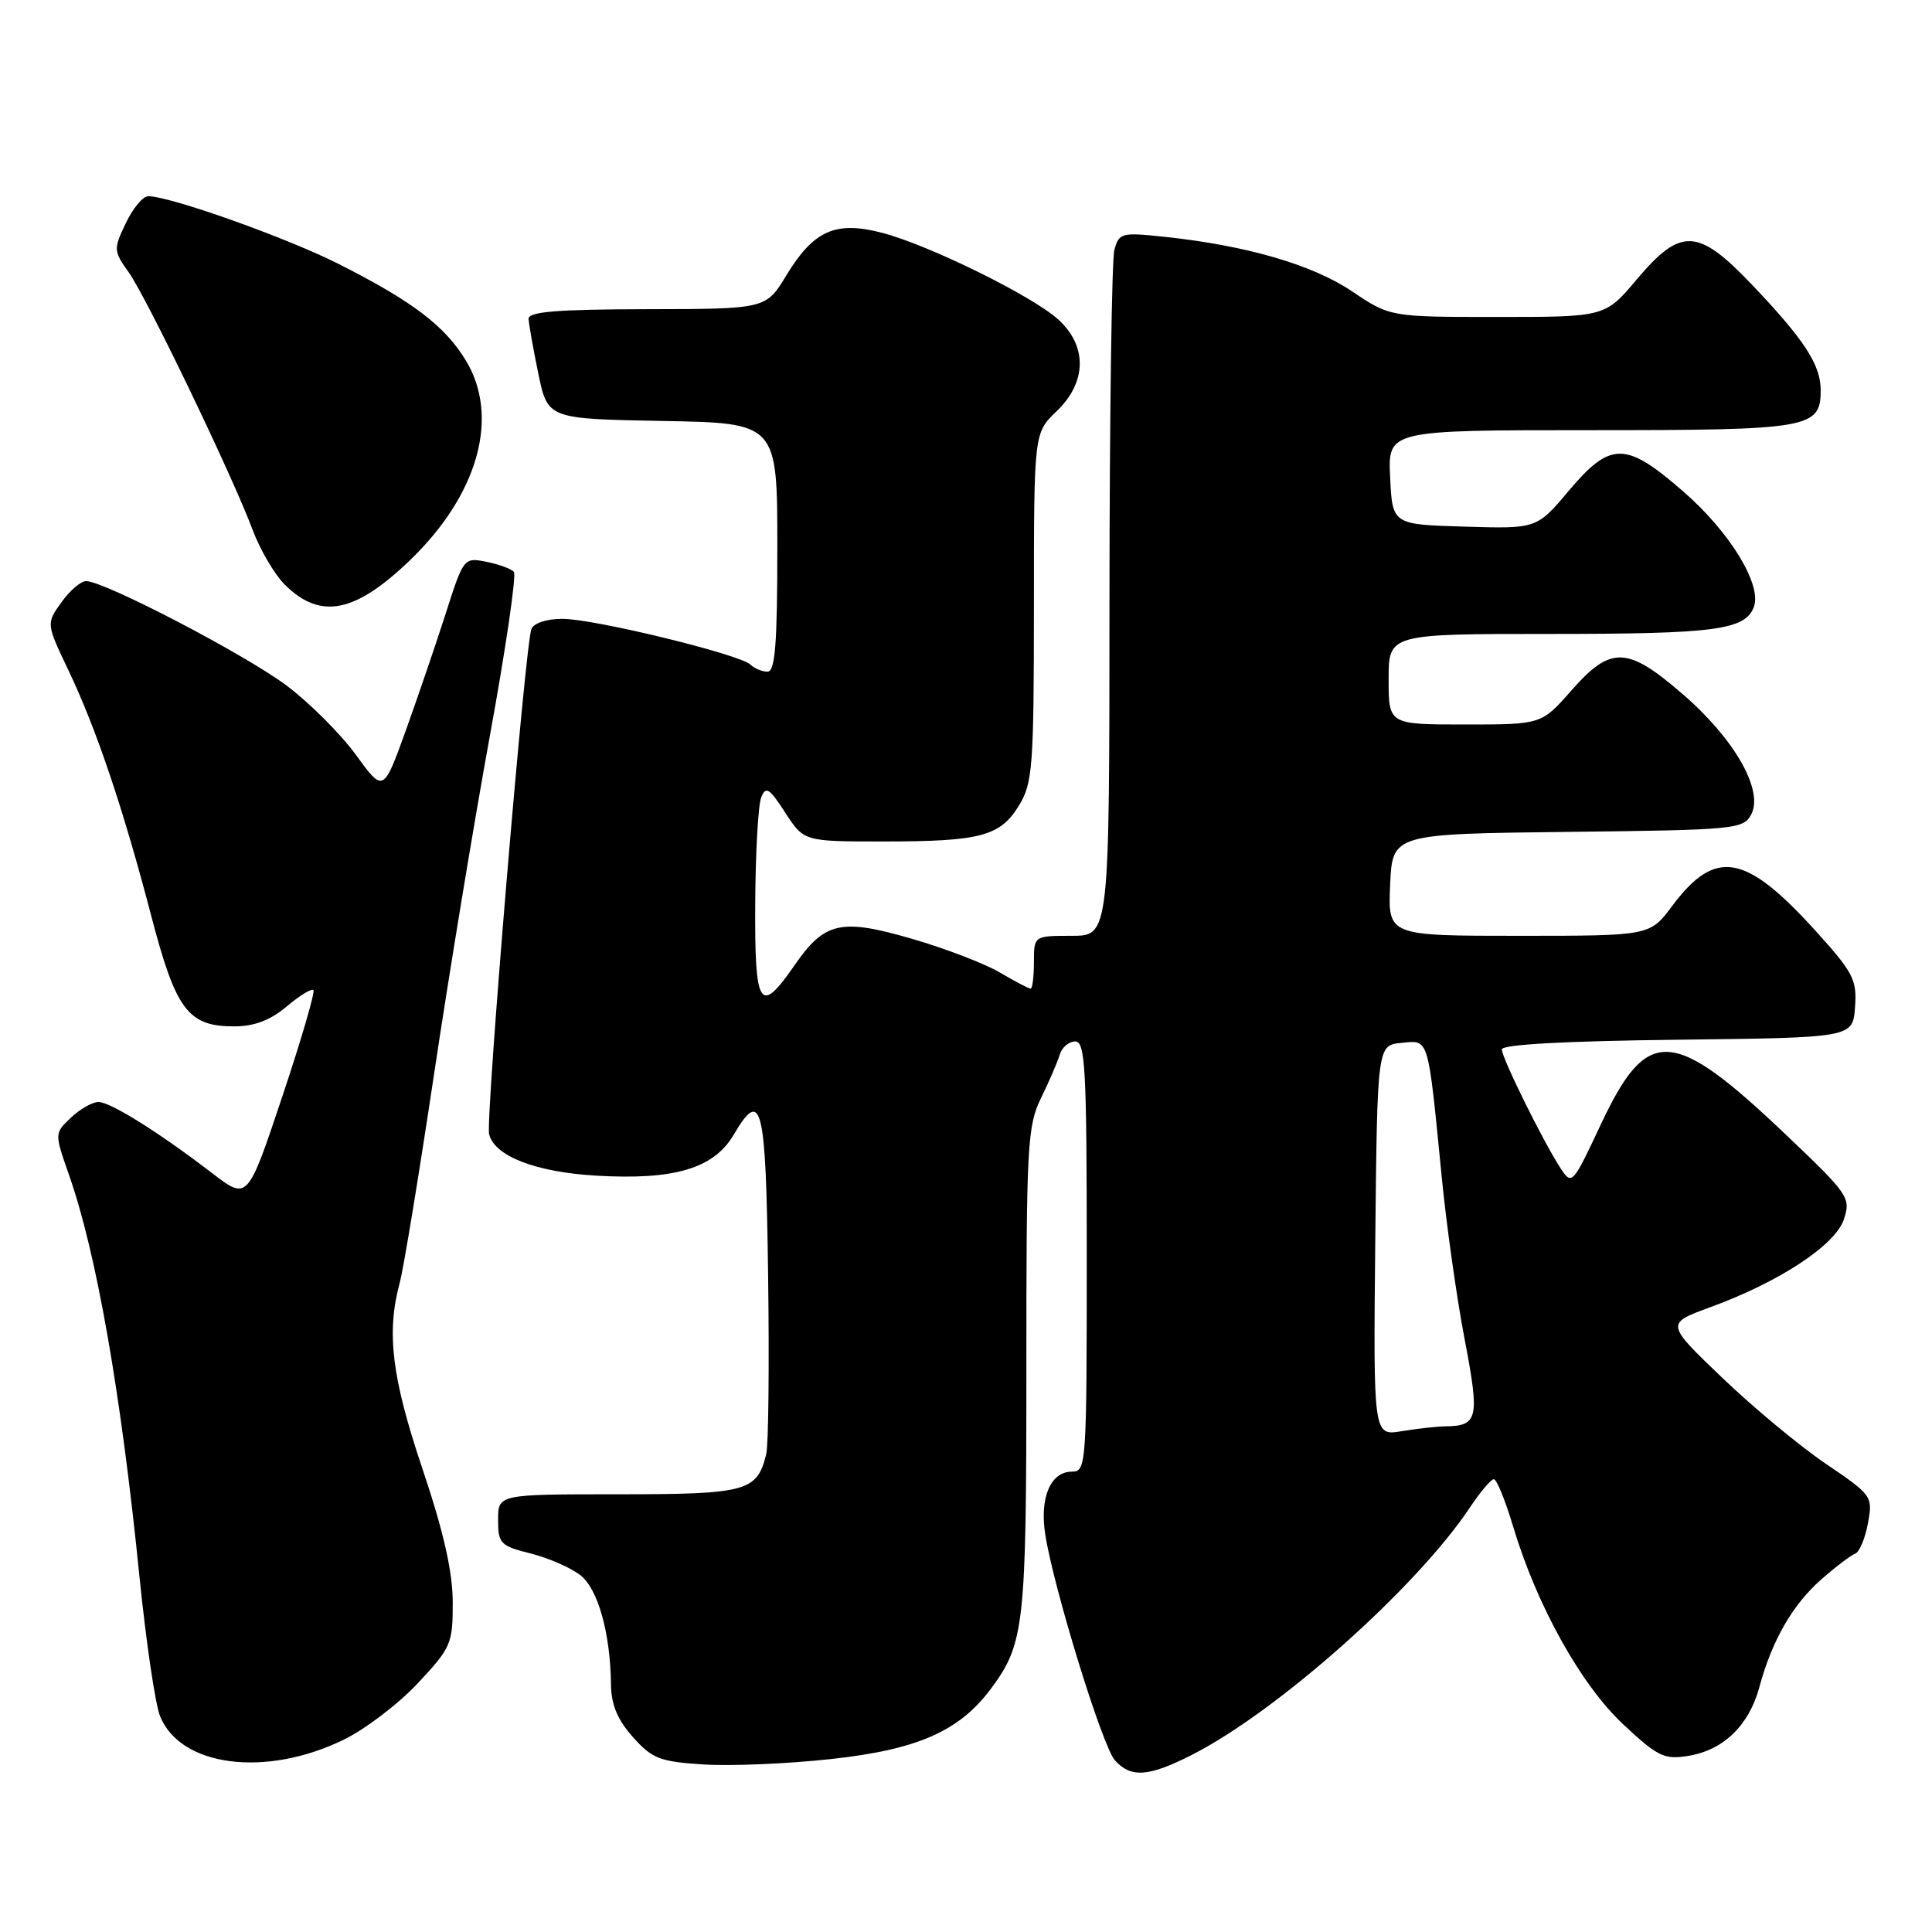 <?xml version="1.0" encoding="UTF-8" standalone="no"?>
<!DOCTYPE svg PUBLIC "-//W3C//DTD SVG 1.1//EN" "http://www.w3.org/Graphics/SVG/1.1/DTD/svg11.dtd" >
<svg xmlns="http://www.w3.org/2000/svg" xmlns:xlink="http://www.w3.org/1999/xlink" version="1.1" viewBox="0 0 256 256">
 <g >
 <path fill="currentColor"
d=" M 157.91 232.54 C 169.24 226.80 187.69 210.39 194.77 199.75 C 196.14 197.69 197.57 196.00 197.94 196.00 C 198.32 196.00 199.46 198.81 200.49 202.25 C 203.63 212.73 209.47 223.23 215.07 228.47 C 219.67 232.77 220.51 233.18 223.73 232.66 C 228.37 231.90 231.75 228.62 233.12 223.57 C 234.78 217.39 237.52 212.63 241.34 209.27 C 243.25 207.60 245.26 206.07 245.82 205.87 C 246.38 205.66 247.14 203.86 247.51 201.85 C 248.17 198.26 248.09 198.13 241.89 193.93 C 238.43 191.58 232.25 186.44 228.15 182.51 C 220.71 175.38 220.71 175.38 226.60 173.22 C 235.78 169.87 243.21 164.98 244.33 161.55 C 245.26 158.72 244.94 158.25 236.85 150.55 C 221.60 136.02 218.31 135.82 212.09 149.05 C 208.38 156.96 208.28 157.07 206.79 154.81 C 204.49 151.29 199.00 140.19 199.00 139.05 C 199.00 138.40 207.44 137.94 222.25 137.77 C 245.50 137.50 245.50 137.50 245.80 133.47 C 246.07 129.82 245.58 128.88 240.60 123.37 C 231.27 113.07 227.30 112.37 221.56 120.06 C 218.62 124.00 218.62 124.00 201.26 124.00 C 183.91 124.00 183.91 124.00 184.20 117.25 C 184.50 110.50 184.50 110.50 207.72 110.23 C 229.92 109.98 231.00 109.87 232.04 107.93 C 233.73 104.77 229.86 97.94 223.04 92.04 C 215.63 85.61 213.46 85.53 208.21 91.50 C 204.25 96.00 204.25 96.00 194.12 96.00 C 184.00 96.00 184.00 96.00 184.00 90.00 C 184.00 84.00 184.00 84.00 205.43 84.00 C 227.27 84.00 231.22 83.48 232.39 80.44 C 233.51 77.52 229.23 70.50 223.05 65.13 C 215.40 58.47 213.42 58.46 207.87 65.03 C 203.63 70.07 203.63 70.07 194.06 69.78 C 184.50 69.50 184.50 69.50 184.20 63.25 C 183.90 57.00 183.90 57.00 210.76 57.00 C 239.87 57.00 241.25 56.76 241.25 51.69 C 241.25 48.34 239.08 45.01 232.17 37.75 C 225.00 30.21 222.72 30.10 216.90 37.00 C 212.69 42.00 212.69 42.00 198.44 42.00 C 184.20 42.00 184.20 42.00 179.13 38.59 C 173.89 35.06 165.02 32.49 154.12 31.36 C 148.60 30.78 148.27 30.87 147.66 33.12 C 147.31 34.43 147.02 55.41 147.01 79.75 C 147.00 124.00 147.00 124.00 142.00 124.00 C 137.00 124.00 137.00 124.00 137.00 127.50 C 137.00 129.43 136.80 131.00 136.56 131.00 C 136.31 131.00 134.49 130.04 132.50 128.87 C 130.51 127.69 125.29 125.69 120.89 124.41 C 111.40 121.65 109.27 122.13 105.26 127.93 C 100.66 134.58 99.99 133.52 100.07 119.75 C 100.11 113.01 100.46 106.68 100.86 105.68 C 101.47 104.12 101.93 104.41 104.05 107.68 C 106.53 111.50 106.53 111.50 117.02 111.50 C 129.94 111.50 132.53 110.81 135.03 106.72 C 136.83 103.77 136.99 101.60 137.00 80.44 C 137.00 57.37 137.00 57.37 140.00 54.50 C 143.99 50.68 144.10 45.93 140.30 42.40 C 136.92 39.27 123.04 32.43 116.81 30.83 C 110.70 29.25 107.81 30.55 104.21 36.46 C 101.50 40.94 101.50 40.94 85.75 40.97 C 73.81 40.99 70.01 41.30 70.04 42.25 C 70.07 42.94 70.65 46.20 71.33 49.50 C 72.58 55.50 72.58 55.50 87.79 55.78 C 103.00 56.05 103.00 56.05 103.00 72.53 C 103.00 85.38 102.71 89.00 101.70 89.00 C 100.98 89.00 99.97 88.58 99.45 88.07 C 98.06 86.71 78.74 82.00 74.54 82.00 C 72.42 82.00 70.72 82.56 70.41 83.36 C 69.57 85.56 64.32 148.32 64.81 150.29 C 65.53 153.20 70.98 155.31 79.00 155.78 C 89.33 156.39 94.57 154.83 97.19 150.40 C 100.94 144.04 101.48 146.23 101.78 169.08 C 101.94 180.86 101.83 191.48 101.53 192.68 C 100.32 197.63 98.96 198.00 81.93 198.00 C 66.00 198.00 66.00 198.00 66.00 201.38 C 66.00 204.54 66.29 204.84 70.37 205.86 C 72.77 206.47 75.73 207.77 76.96 208.77 C 79.27 210.64 80.88 216.46 80.96 223.23 C 80.99 225.89 81.83 227.89 83.87 230.18 C 86.43 233.04 87.43 233.43 93.23 233.80 C 96.80 234.03 104.37 233.71 110.05 233.09 C 121.58 231.84 127.12 229.40 131.33 223.73 C 135.73 217.79 136.00 215.38 136.00 181.60 C 135.99 151.80 136.13 149.21 137.94 145.50 C 139.02 143.30 140.13 140.71 140.42 139.75 C 140.70 138.79 141.63 138.00 142.47 138.00 C 143.81 138.00 144.00 141.57 144.00 166.50 C 144.00 194.16 143.94 195.00 142.04 195.00 C 139.20 195.00 137.74 198.44 138.50 203.32 C 139.63 210.51 146.08 231.42 147.73 233.25 C 149.86 235.61 152.17 235.45 157.91 232.54 Z  M 45.56 230.51 C 48.42 229.12 52.83 225.75 55.37 223.03 C 59.78 218.32 60.00 217.81 59.99 212.29 C 59.97 208.22 58.79 202.99 55.99 194.66 C 51.91 182.55 51.18 176.59 52.96 170.00 C 53.48 168.07 55.51 155.70 57.49 142.50 C 59.46 129.30 62.80 109.05 64.91 97.50 C 67.02 85.95 68.45 76.17 68.09 75.77 C 67.73 75.37 66.09 74.77 64.44 74.44 C 61.48 73.85 61.42 73.92 59.10 81.17 C 57.81 85.20 55.41 92.22 53.78 96.77 C 50.80 105.03 50.80 105.03 47.15 100.01 C 45.14 97.25 41.02 93.13 38.00 90.86 C 32.52 86.74 13.82 77.00 11.41 77.00 C 10.71 77.00 9.23 78.27 8.13 79.82 C 6.12 82.63 6.12 82.63 9.07 88.82 C 12.77 96.58 16.32 107.12 20.05 121.39 C 23.31 133.86 24.92 136.00 31.03 136.00 C 33.69 136.00 35.79 135.20 37.97 133.38 C 39.68 131.93 41.28 130.95 41.53 131.19 C 41.77 131.44 39.91 137.81 37.39 145.34 C 32.81 159.05 32.81 159.05 28.15 155.48 C 21.12 150.08 14.67 146.04 13.06 146.02 C 12.27 146.01 10.63 146.93 9.42 148.08 C 7.21 150.16 7.21 150.16 9.12 155.61 C 12.78 166.01 16.02 184.48 18.49 209.00 C 19.35 217.53 20.57 225.79 21.20 227.38 C 23.89 234.11 35.22 235.57 45.56 230.51 Z  M 54.37 74.19 C 63.37 65.51 66.24 55.22 61.74 47.79 C 58.97 43.20 54.69 39.95 45.00 35.04 C 38.06 31.52 22.56 26.00 19.63 26.00 C 18.94 26.00 17.60 27.61 16.67 29.57 C 15.02 33.02 15.04 33.25 17.06 36.09 C 19.44 39.43 30.80 63.04 33.49 70.25 C 34.47 72.86 36.37 76.10 37.71 77.44 C 42.43 82.16 47.04 81.26 54.37 74.19 Z  M 182.23 164.38 C 182.50 138.50 182.50 138.50 185.69 138.19 C 189.39 137.83 189.18 137.11 191.04 156.00 C 191.66 162.32 193.02 171.98 194.07 177.45 C 196.08 187.99 195.87 188.94 191.50 189.00 C 190.40 189.01 187.80 189.30 185.73 189.64 C 181.97 190.27 181.97 190.27 182.23 164.38 Z "/>
</g>
</svg>